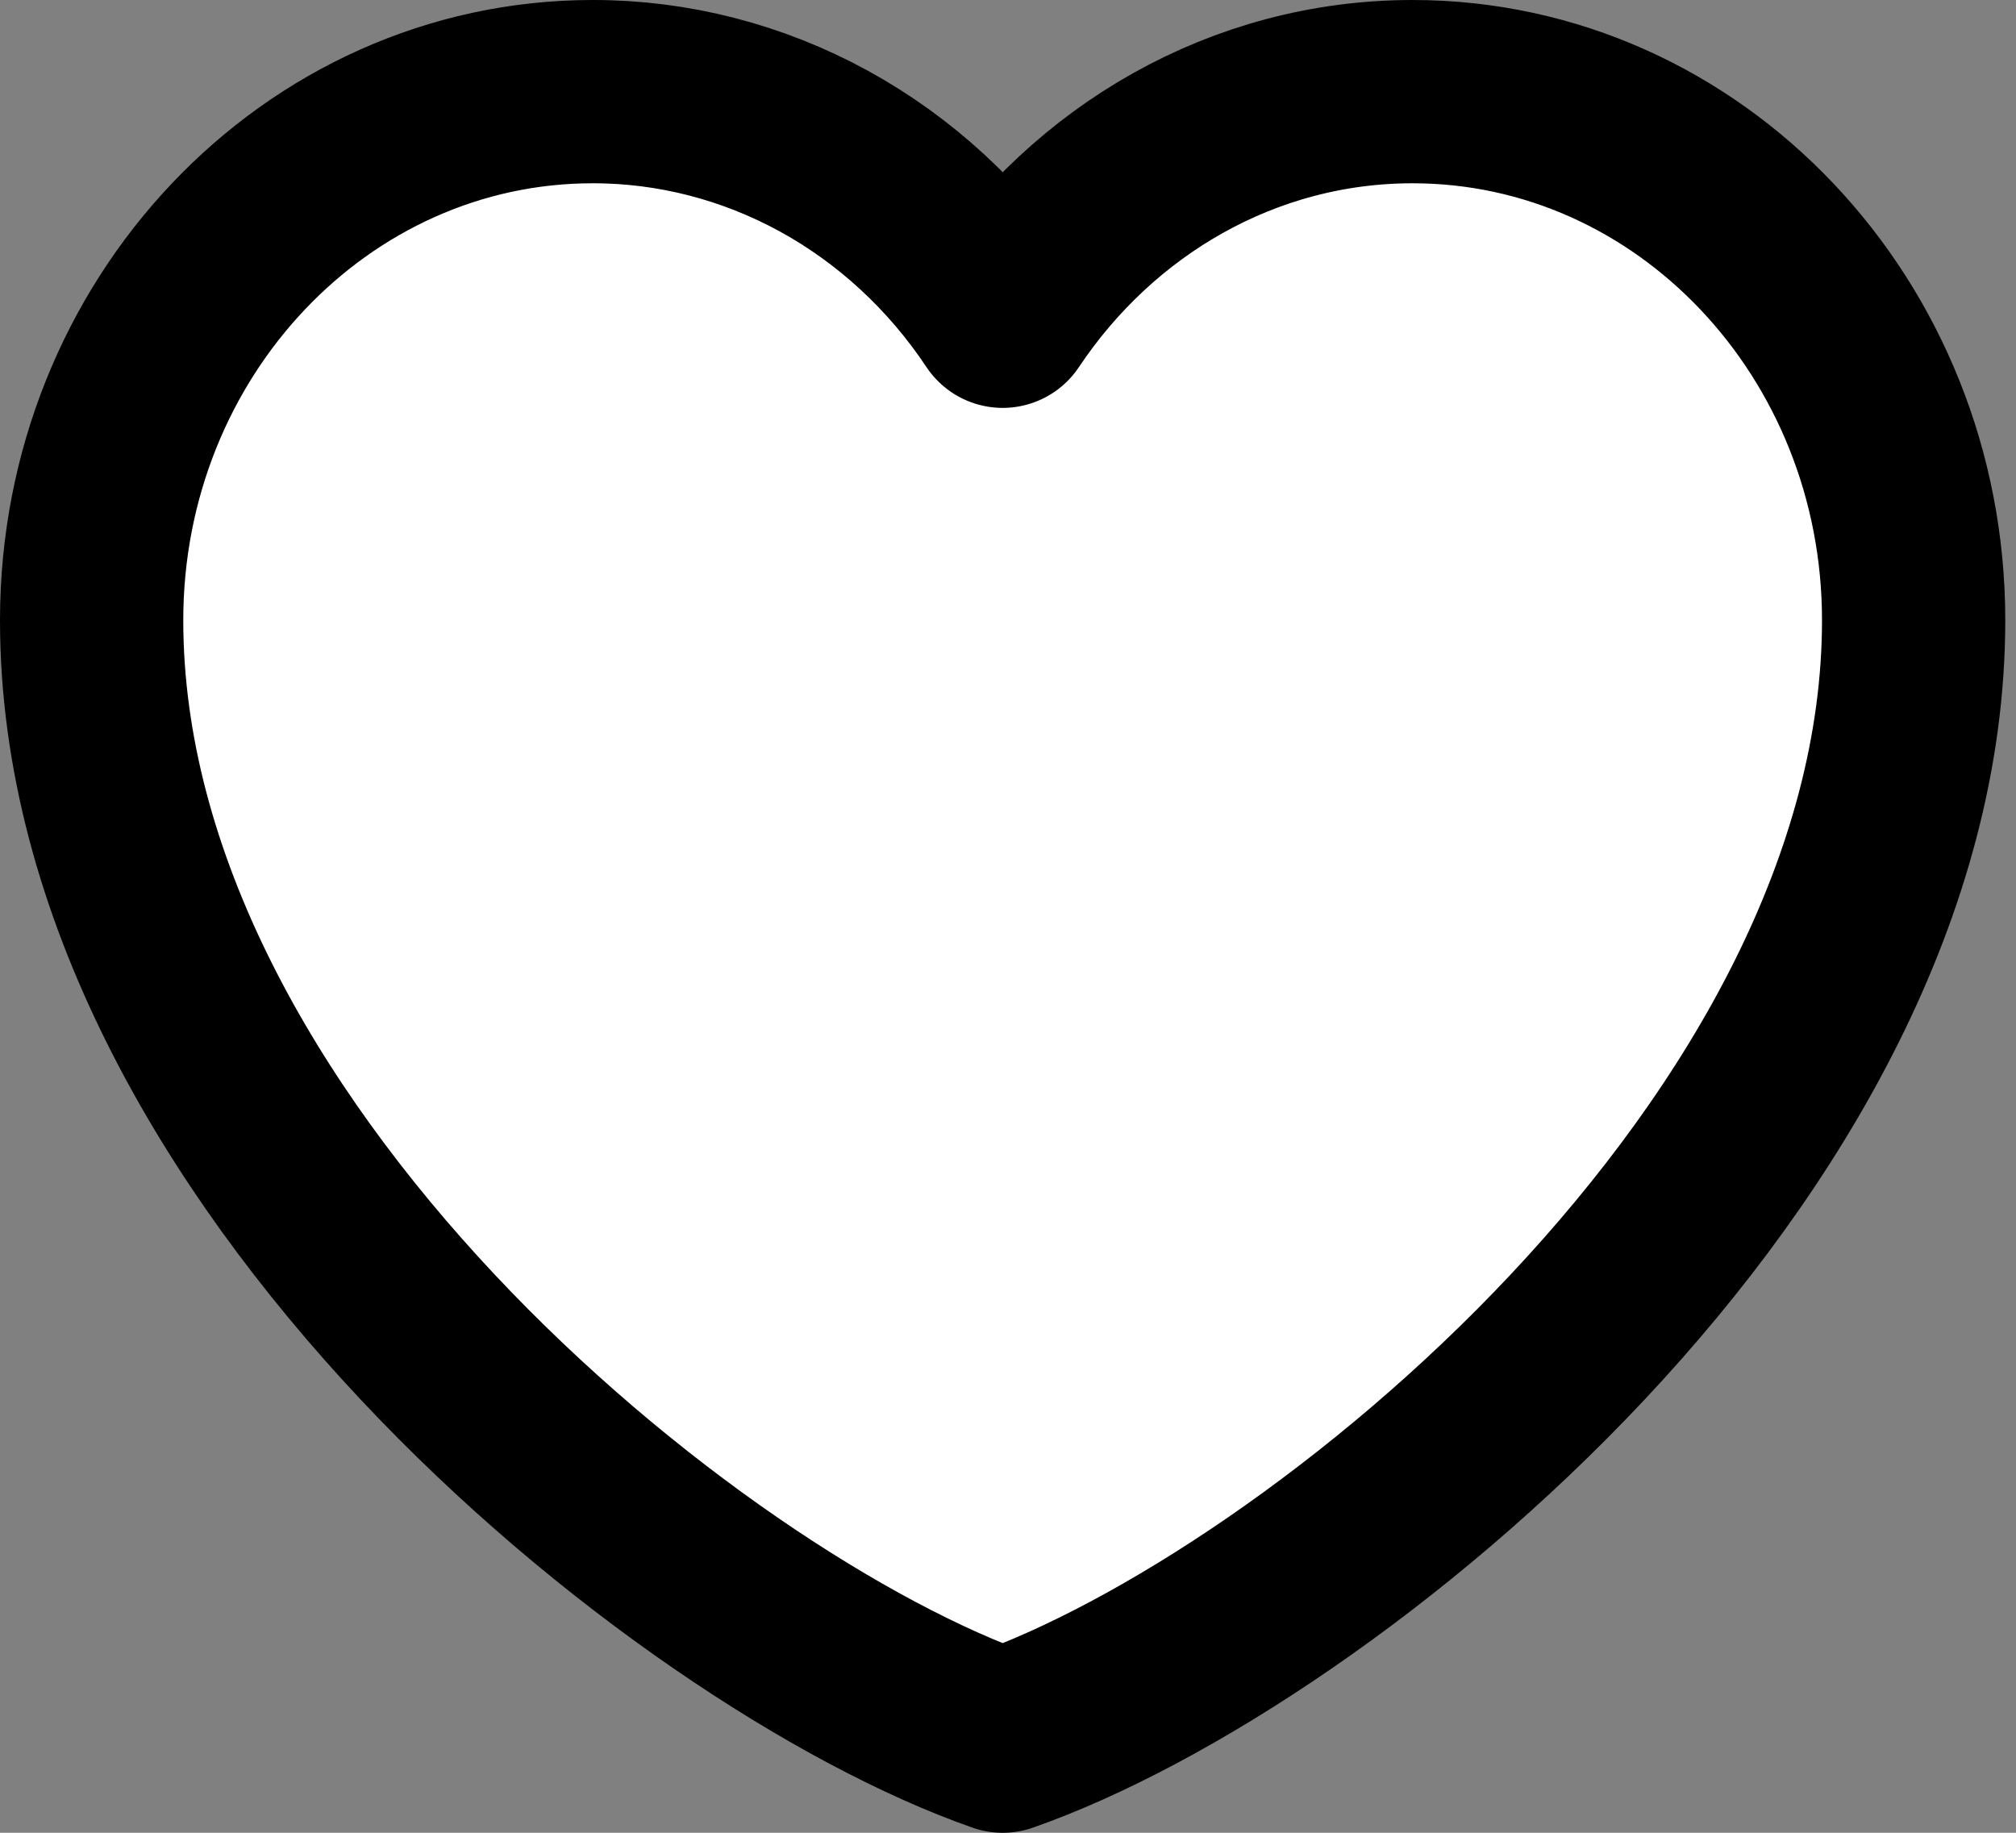 <svg width="22" height="20" viewBox="0 0 22 20" fill="none" xmlns="http://www.w3.org/2000/svg">
<rect x="0" y="0" width="22" height="20" fill="#808080" stroke="none"/>
<path d="M6.468 1C3.448 1 1 3.583 1 6.768C1 12.536 7.462 17.78 10.942 19C14.421 17.78 20.883 12.536 20.883 6.768C20.883 3.583 18.435 1 15.415 1C13.566 1 11.931 1.969 10.942 3.451C10.438 2.693 9.768 2.075 8.989 1.648C8.21 1.222 7.345 0.999 6.468 1Z" fill="white" stroke="black" stroke-width="2" stroke-linecap="round" stroke-linejoin="round"/>
</svg>

